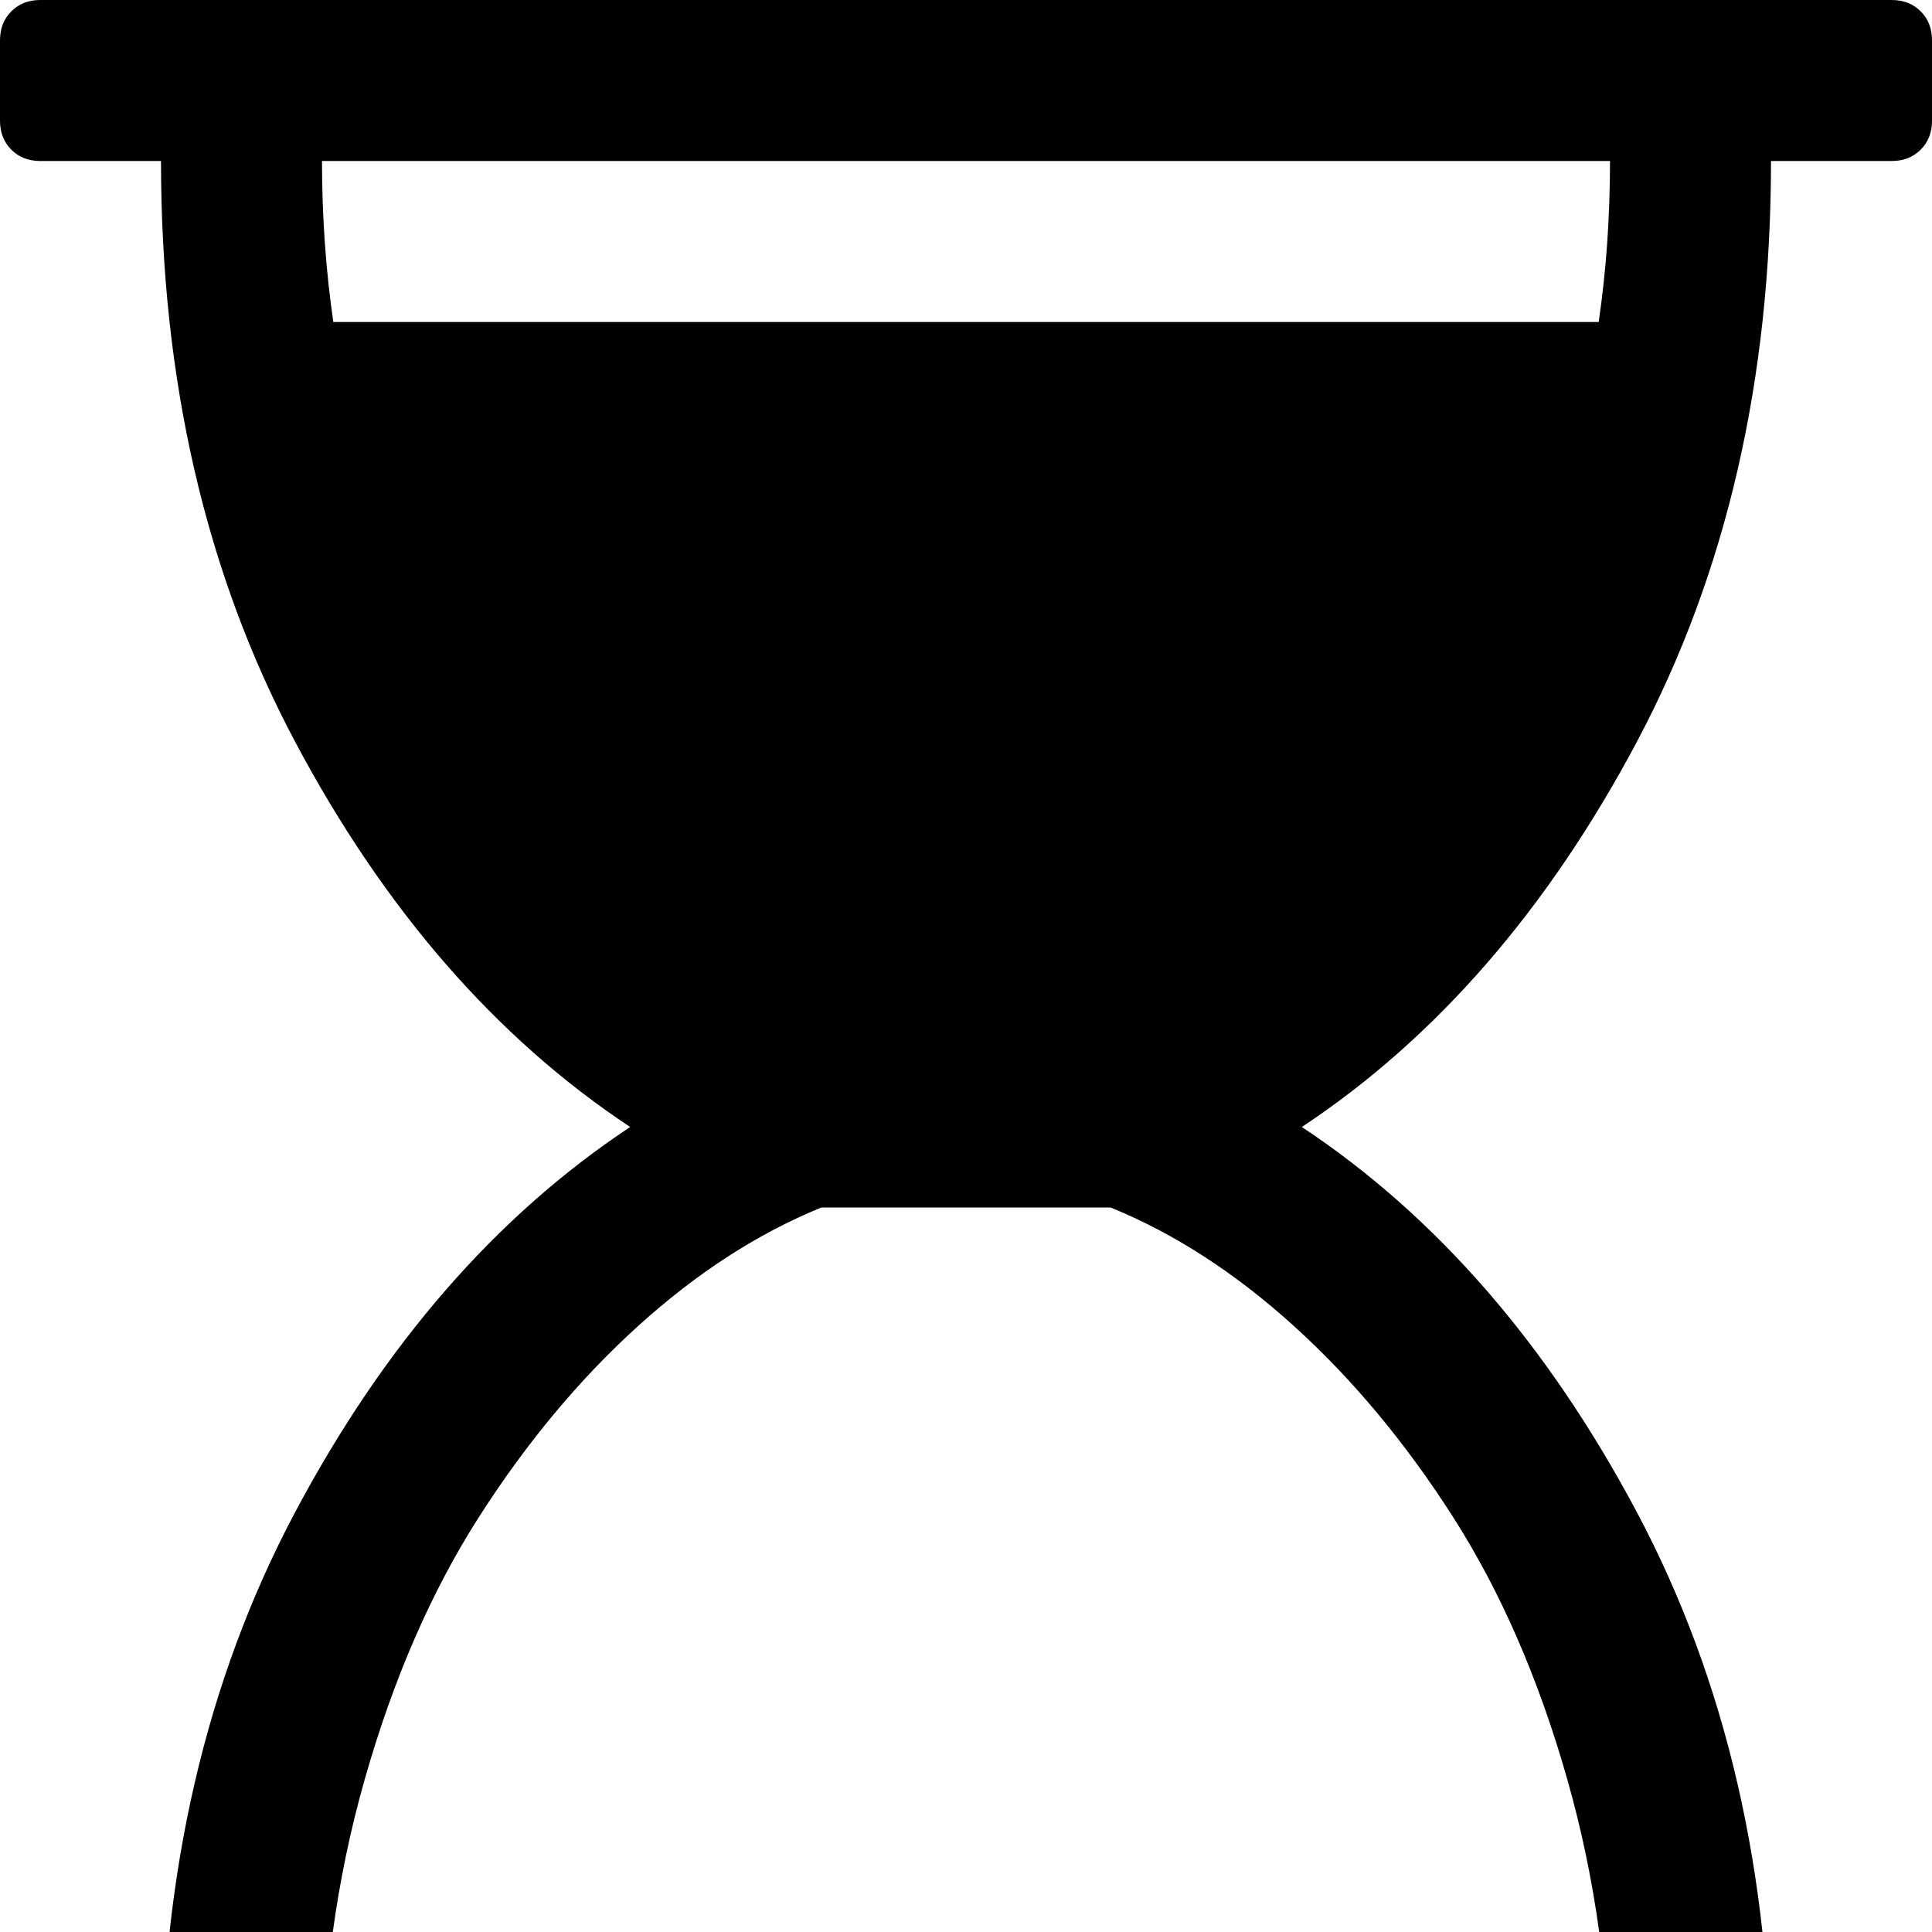 <?xml version="1.0" standalone="no"?>
<svg width="1536px" height="1536px" version="1.1" xmlns="http://www.w3.org/2000/svg">
    <path transform="scale(1, -1) translate(0, -1536)" glyph-name="_556" unicode="&#xf251;"

d="M1408 1408q0 -261 -106.5 -461.5t-266.5 -306.5q160 -106 266.5 -306.5t106.5 -461.5h96q14 0 23 -9t9 -23v-64q0 -14 -9 -23t-23 -9h-1472q-14 0 -23 9t-9 23v64q0 14 9 23t23 9h96q0 261 106.5 461.5t266.5 306.5q-160 106 -266.5 306.5t-106.5 461.5h-96q-14 0 -23 9
t-9 23v64q0 14 9 23t23 9h1472q14 0 23 -9t9 -23v-64q0 -14 -9 -23t-23 -9h-96zM1280 1408h-1024q0 -66 9 -128h1006q9 61 9 128zM1280 -128q0 130 -34 249.5t-90.5 208t-126.5 152t-146 94.5h-230q-76 -31 -146 -94.5t-126.5 -152t-90.5 -208t-34 -249.5h1024z" />
</svg>